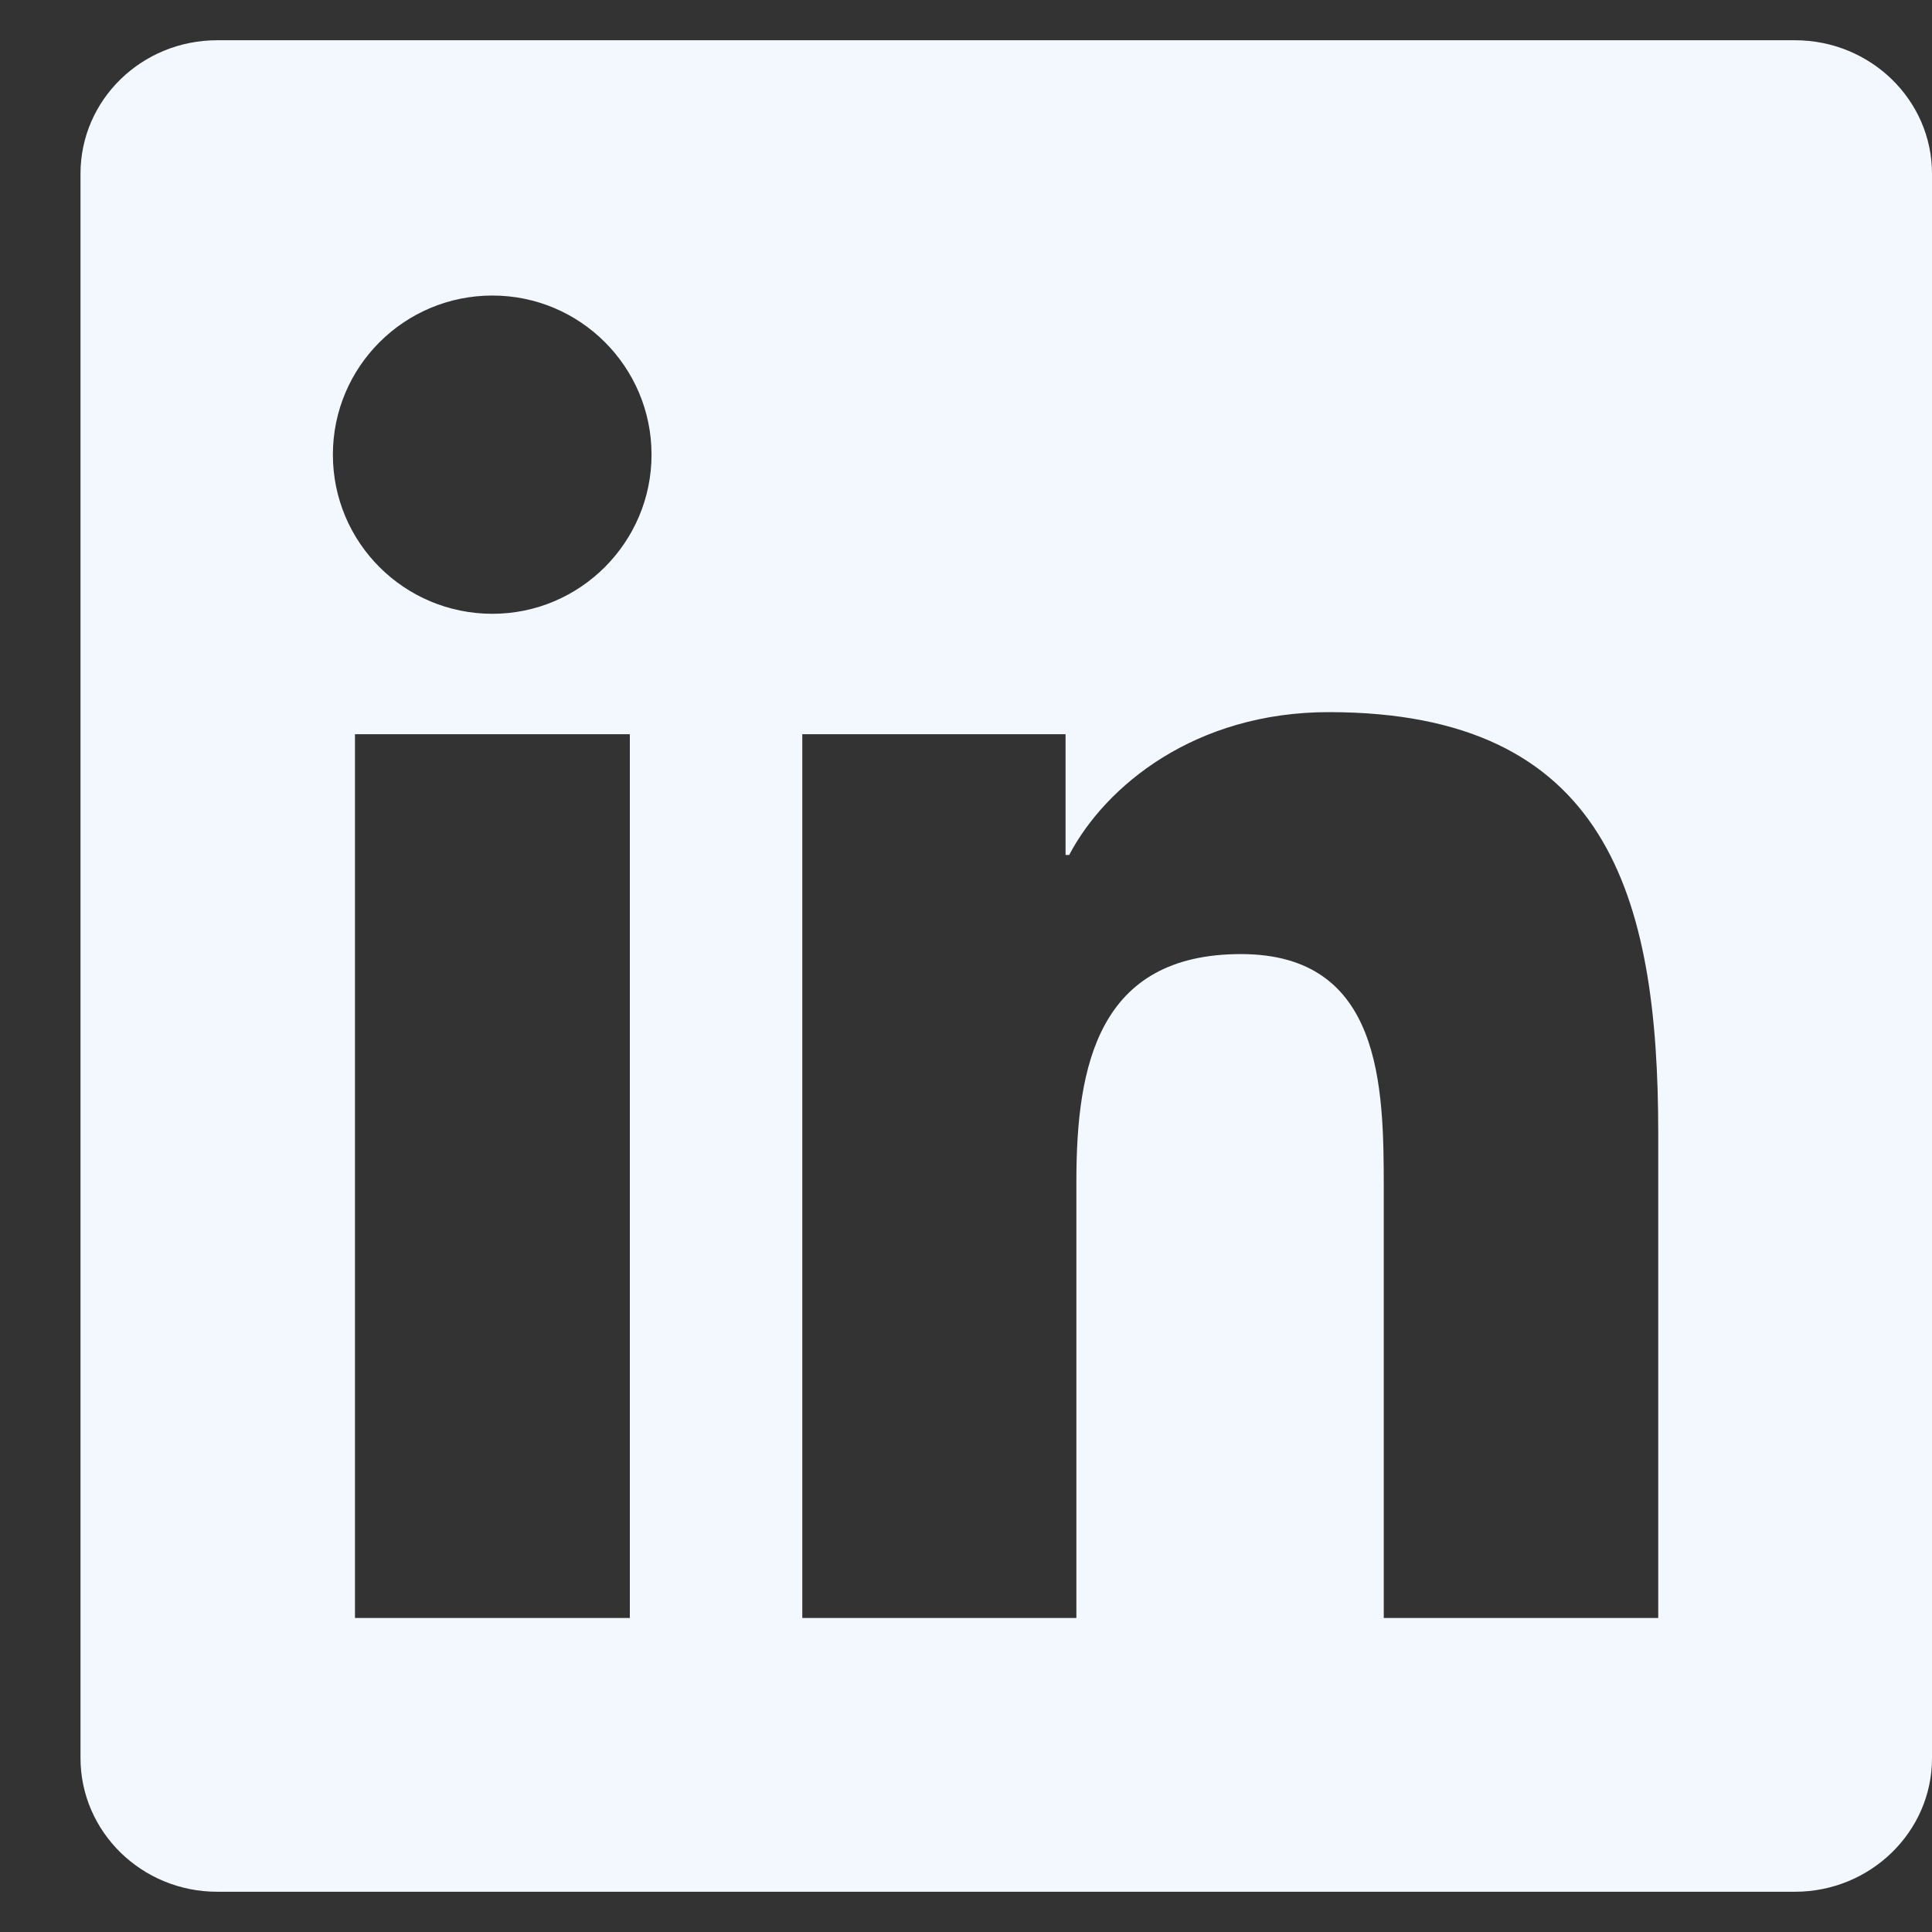 <svg width="30" height="30" viewBox="0 0 30 30" fill="none" xmlns="http://www.w3.org/2000/svg">
<rect x="0" y="0" width="30" height="30" fill="#333333" stroke="none"/>
<path d="M27.872 0.625H3.373C2.199 0.625 1.25 1.552 1.25 2.697V27.297C1.25 28.443 2.199 29.375 3.373 29.375H27.872C29.045 29.375 30 28.443 30 27.303V2.697C30 1.552 29.045 0.625 27.872 0.625ZM9.78 25.124H5.512V11.401H9.78V25.124ZM7.646 9.531C6.276 9.531 5.169 8.425 5.169 7.06C5.169 5.696 6.276 4.589 7.646 4.589C9.01 4.589 10.117 5.696 10.117 7.06C10.117 8.419 9.01 9.531 7.646 9.531ZM25.749 25.124H21.487V18.453C21.487 16.864 21.459 14.815 19.269 14.815C17.051 14.815 16.714 16.55 16.714 18.341V25.124H12.458V11.401H16.546V13.276H16.602C17.169 12.198 18.562 11.058 20.634 11.058C24.952 11.058 25.749 13.899 25.749 17.594V25.124Z" fill="#F3F8FF"/>
</svg>
